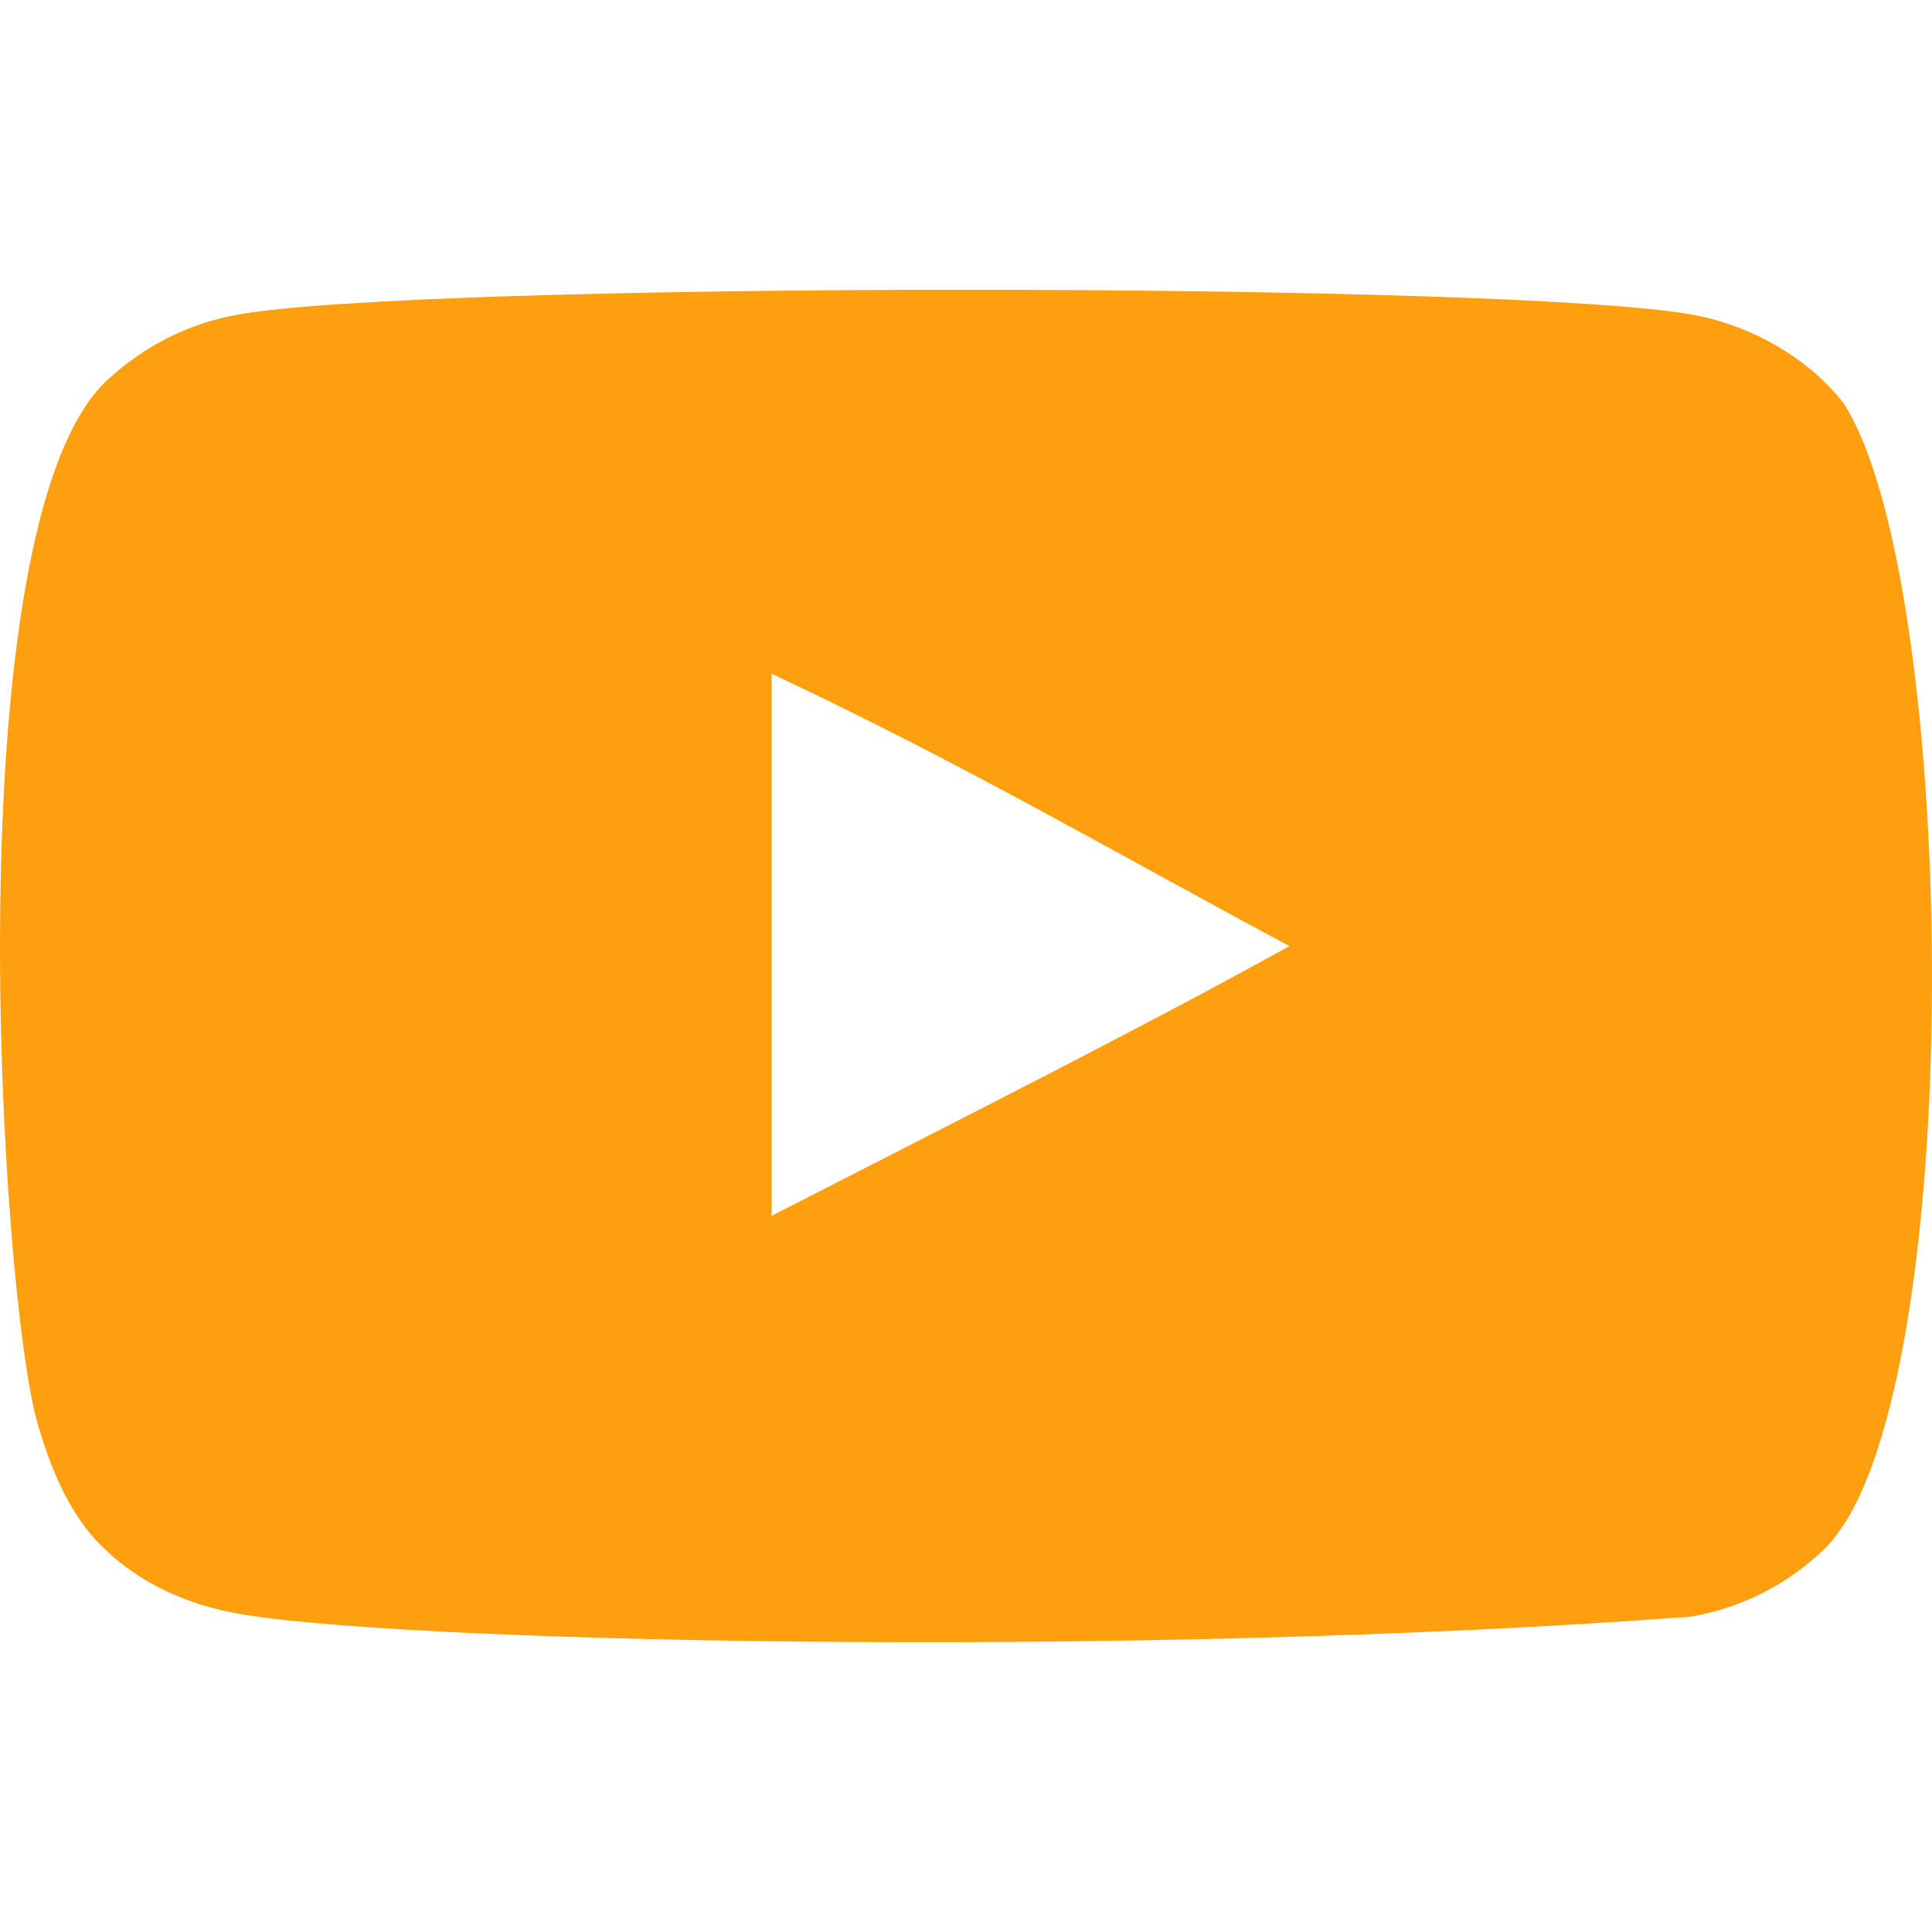 <svg width="20" height="20" viewBox="0 0 20 20" fill="none" xmlns="http://www.w3.org/2000/svg">
<g clip-path="url(#clip0_3226_2102)">
<path fill-rule="evenodd" clip-rule="evenodd" d="M7.988 12.586V6.974C9.981 7.912 11.524 8.817 13.348 9.794C11.843 10.628 9.981 11.565 7.988 12.586ZM19.091 4.183C18.747 3.731 18.162 3.378 17.538 3.261C15.705 2.913 4.271 2.912 2.439 3.261C1.939 3.355 1.494 3.582 1.111 3.934C-0.5 5.43 0.005 13.452 0.393 14.751C0.557 15.314 0.768 15.719 1.034 15.986C1.376 16.338 1.845 16.58 2.384 16.689C3.893 17.001 11.668 17.175 17.506 16.735C18.044 16.642 18.52 16.392 18.896 16.025C20.386 14.535 20.284 6.062 19.091 4.183Z" fill="#FE9F0F"/>
</g>
<defs>
<clipPath id="clip0_3226_2102">
<rect width="20" height="20" fill="white"/>
</clipPath>
</defs>
</svg>
